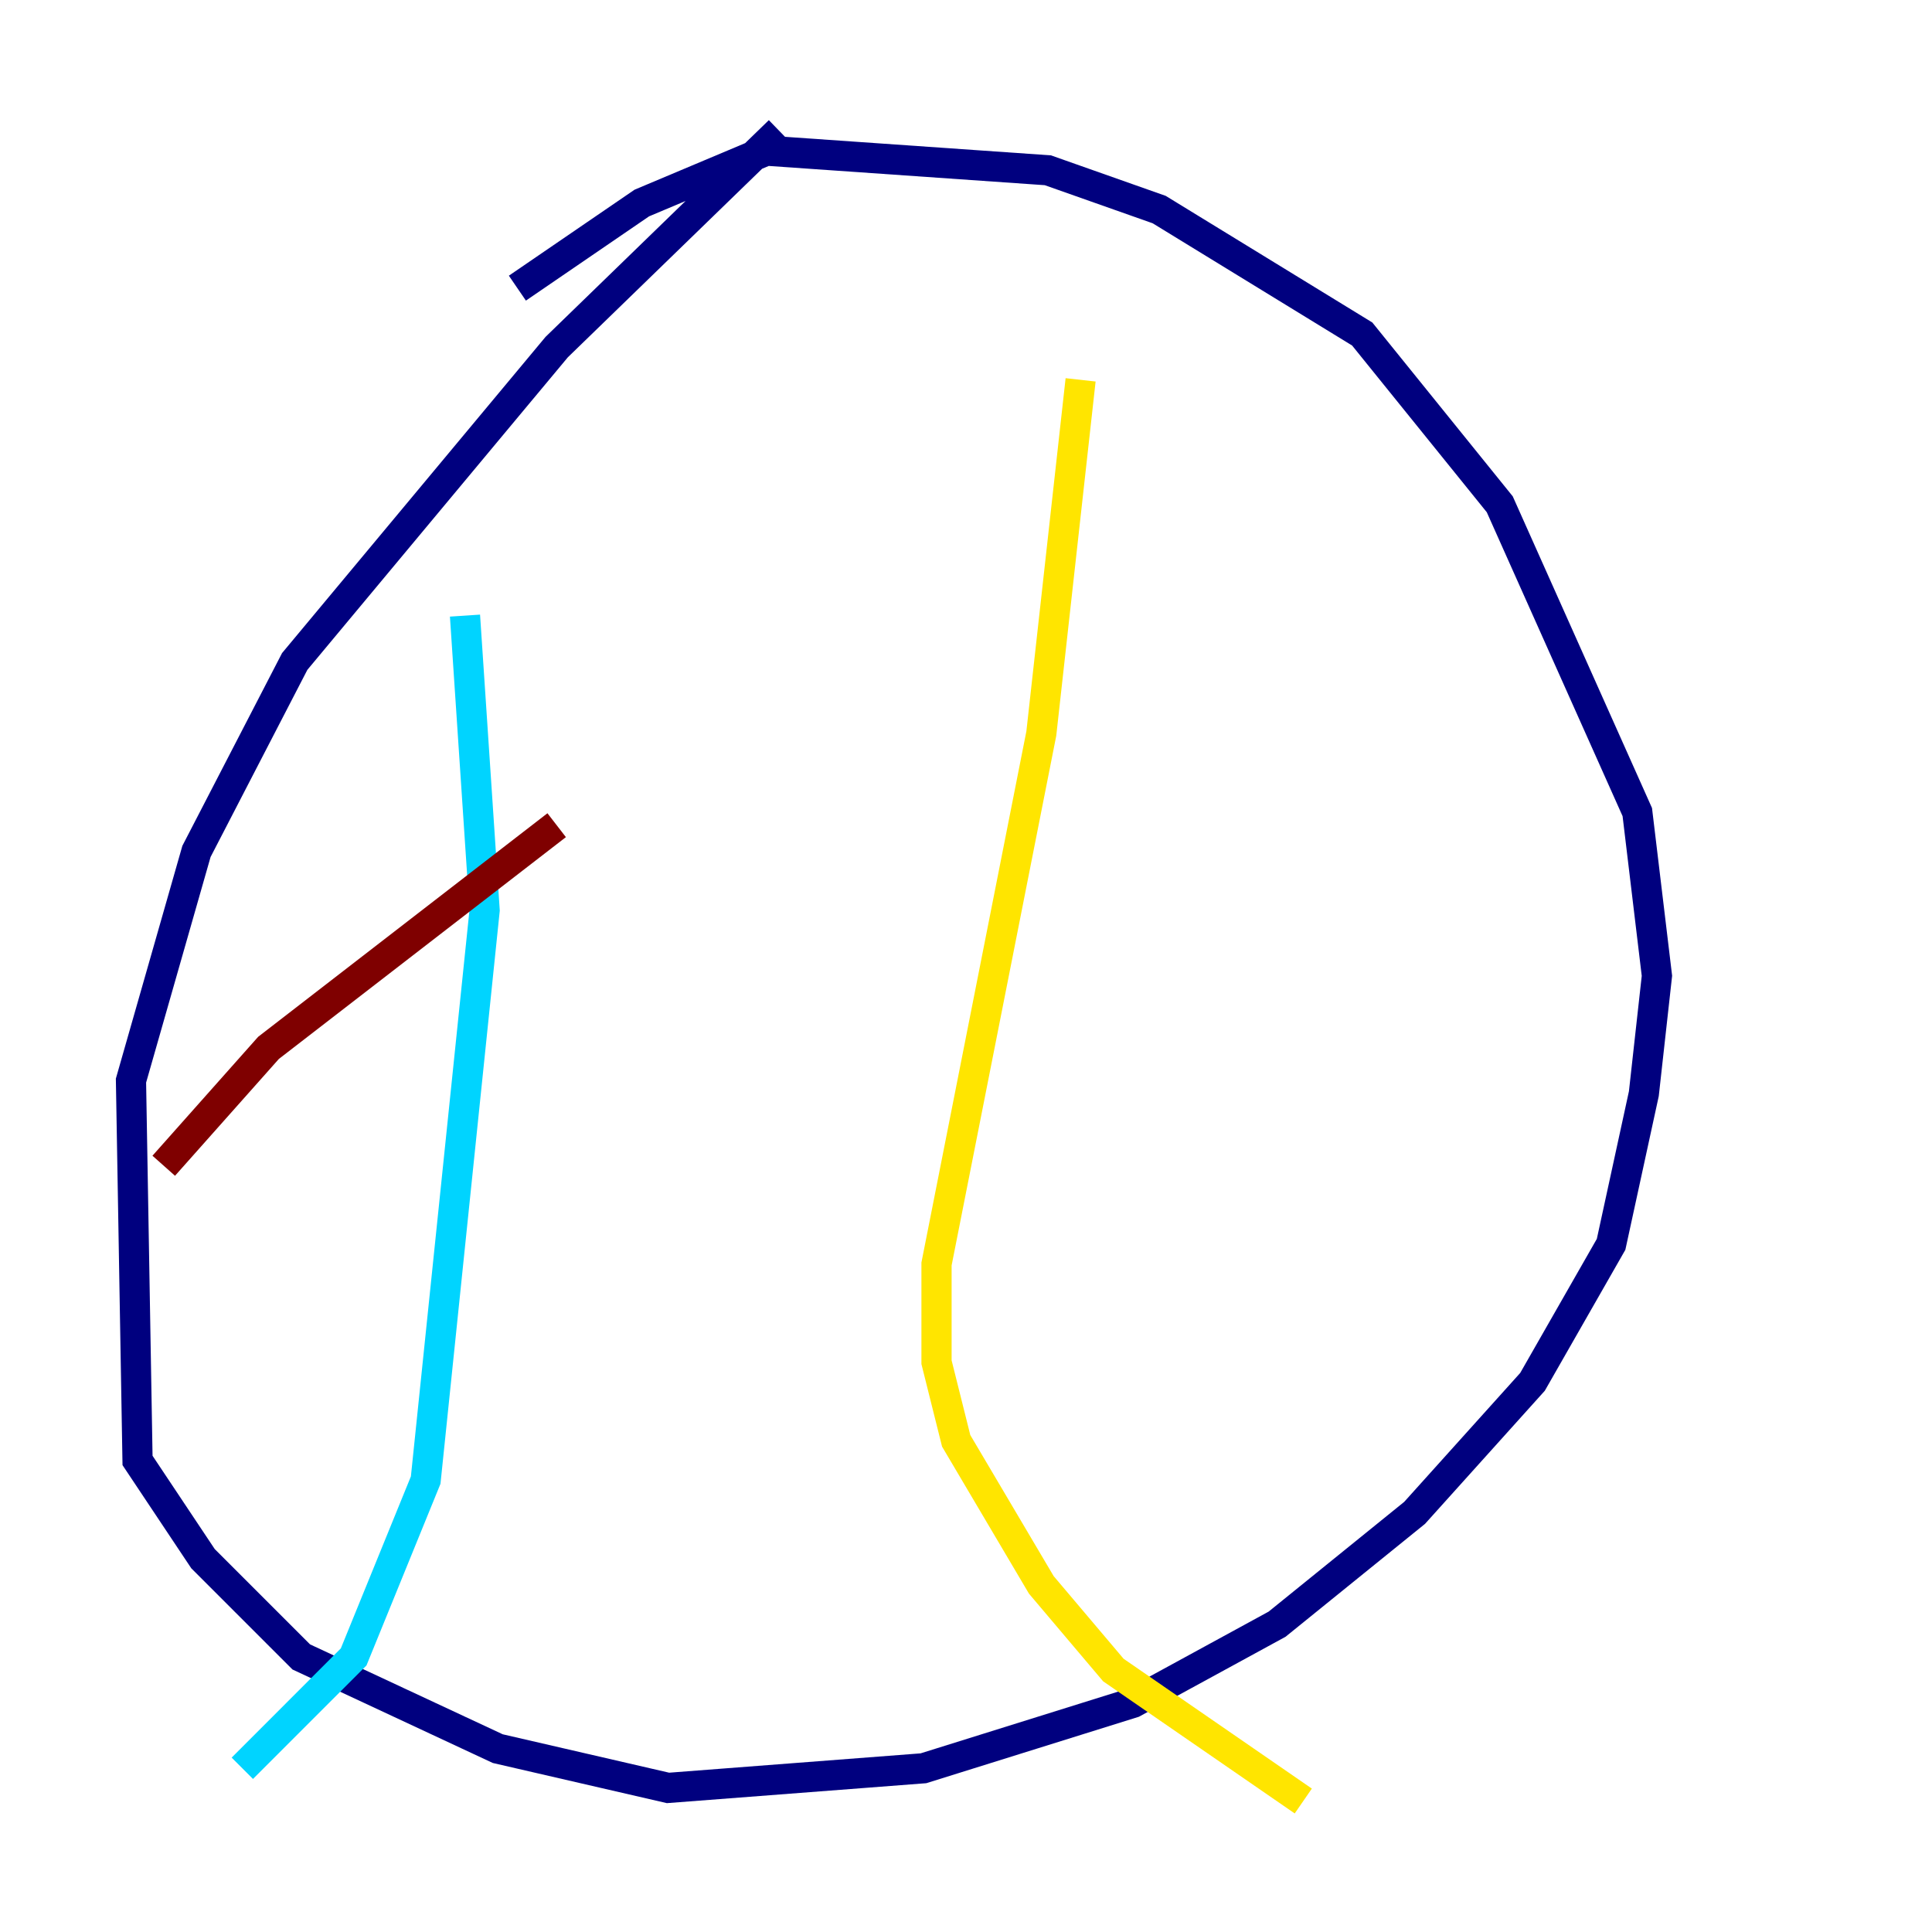 <?xml version="1.0" encoding="utf-8" ?>
<svg baseProfile="tiny" height="128" version="1.2" viewBox="0,0,128,128" width="128" xmlns="http://www.w3.org/2000/svg" xmlns:ev="http://www.w3.org/2001/xml-events" xmlns:xlink="http://www.w3.org/1999/xlink"><defs /><polyline fill="none" points="51.634,8.678 36.881,22.997 19.525,43.824 13.017,56.407 8.678,71.593 9.112,96.759 13.451,103.268 19.959,109.776 32.976,115.851 44.258,118.454 61.18,117.153 75.064,112.814 84.61,107.607 93.722,100.231 101.532,91.552 106.739,82.441 108.909,72.461 109.776,64.651 108.475,53.803 99.363,33.41 90.251,22.129 76.8,13.885 69.424,11.281 50.766,9.98 42.522,13.451 34.278,19.091" stroke="#00007f" stroke-width="2" /><polyline fill="none" points="30.807,40.786 32.108,60.312 28.203,98.061 23.43,109.776 16.054,117.153" stroke="#00d4ff" stroke-width="2" /><polyline fill="none" points="71.593,25.166 68.99,48.597 62.047,83.742 62.047,90.251 63.349,95.458 68.99,105.003 73.763,110.644 86.346,119.322" stroke="#ffe500" stroke-width="2" /><polyline fill="none" points="10.848,77.234 17.79,69.424 36.881,54.671" stroke="#7f0000" stroke-width="2" /></svg>